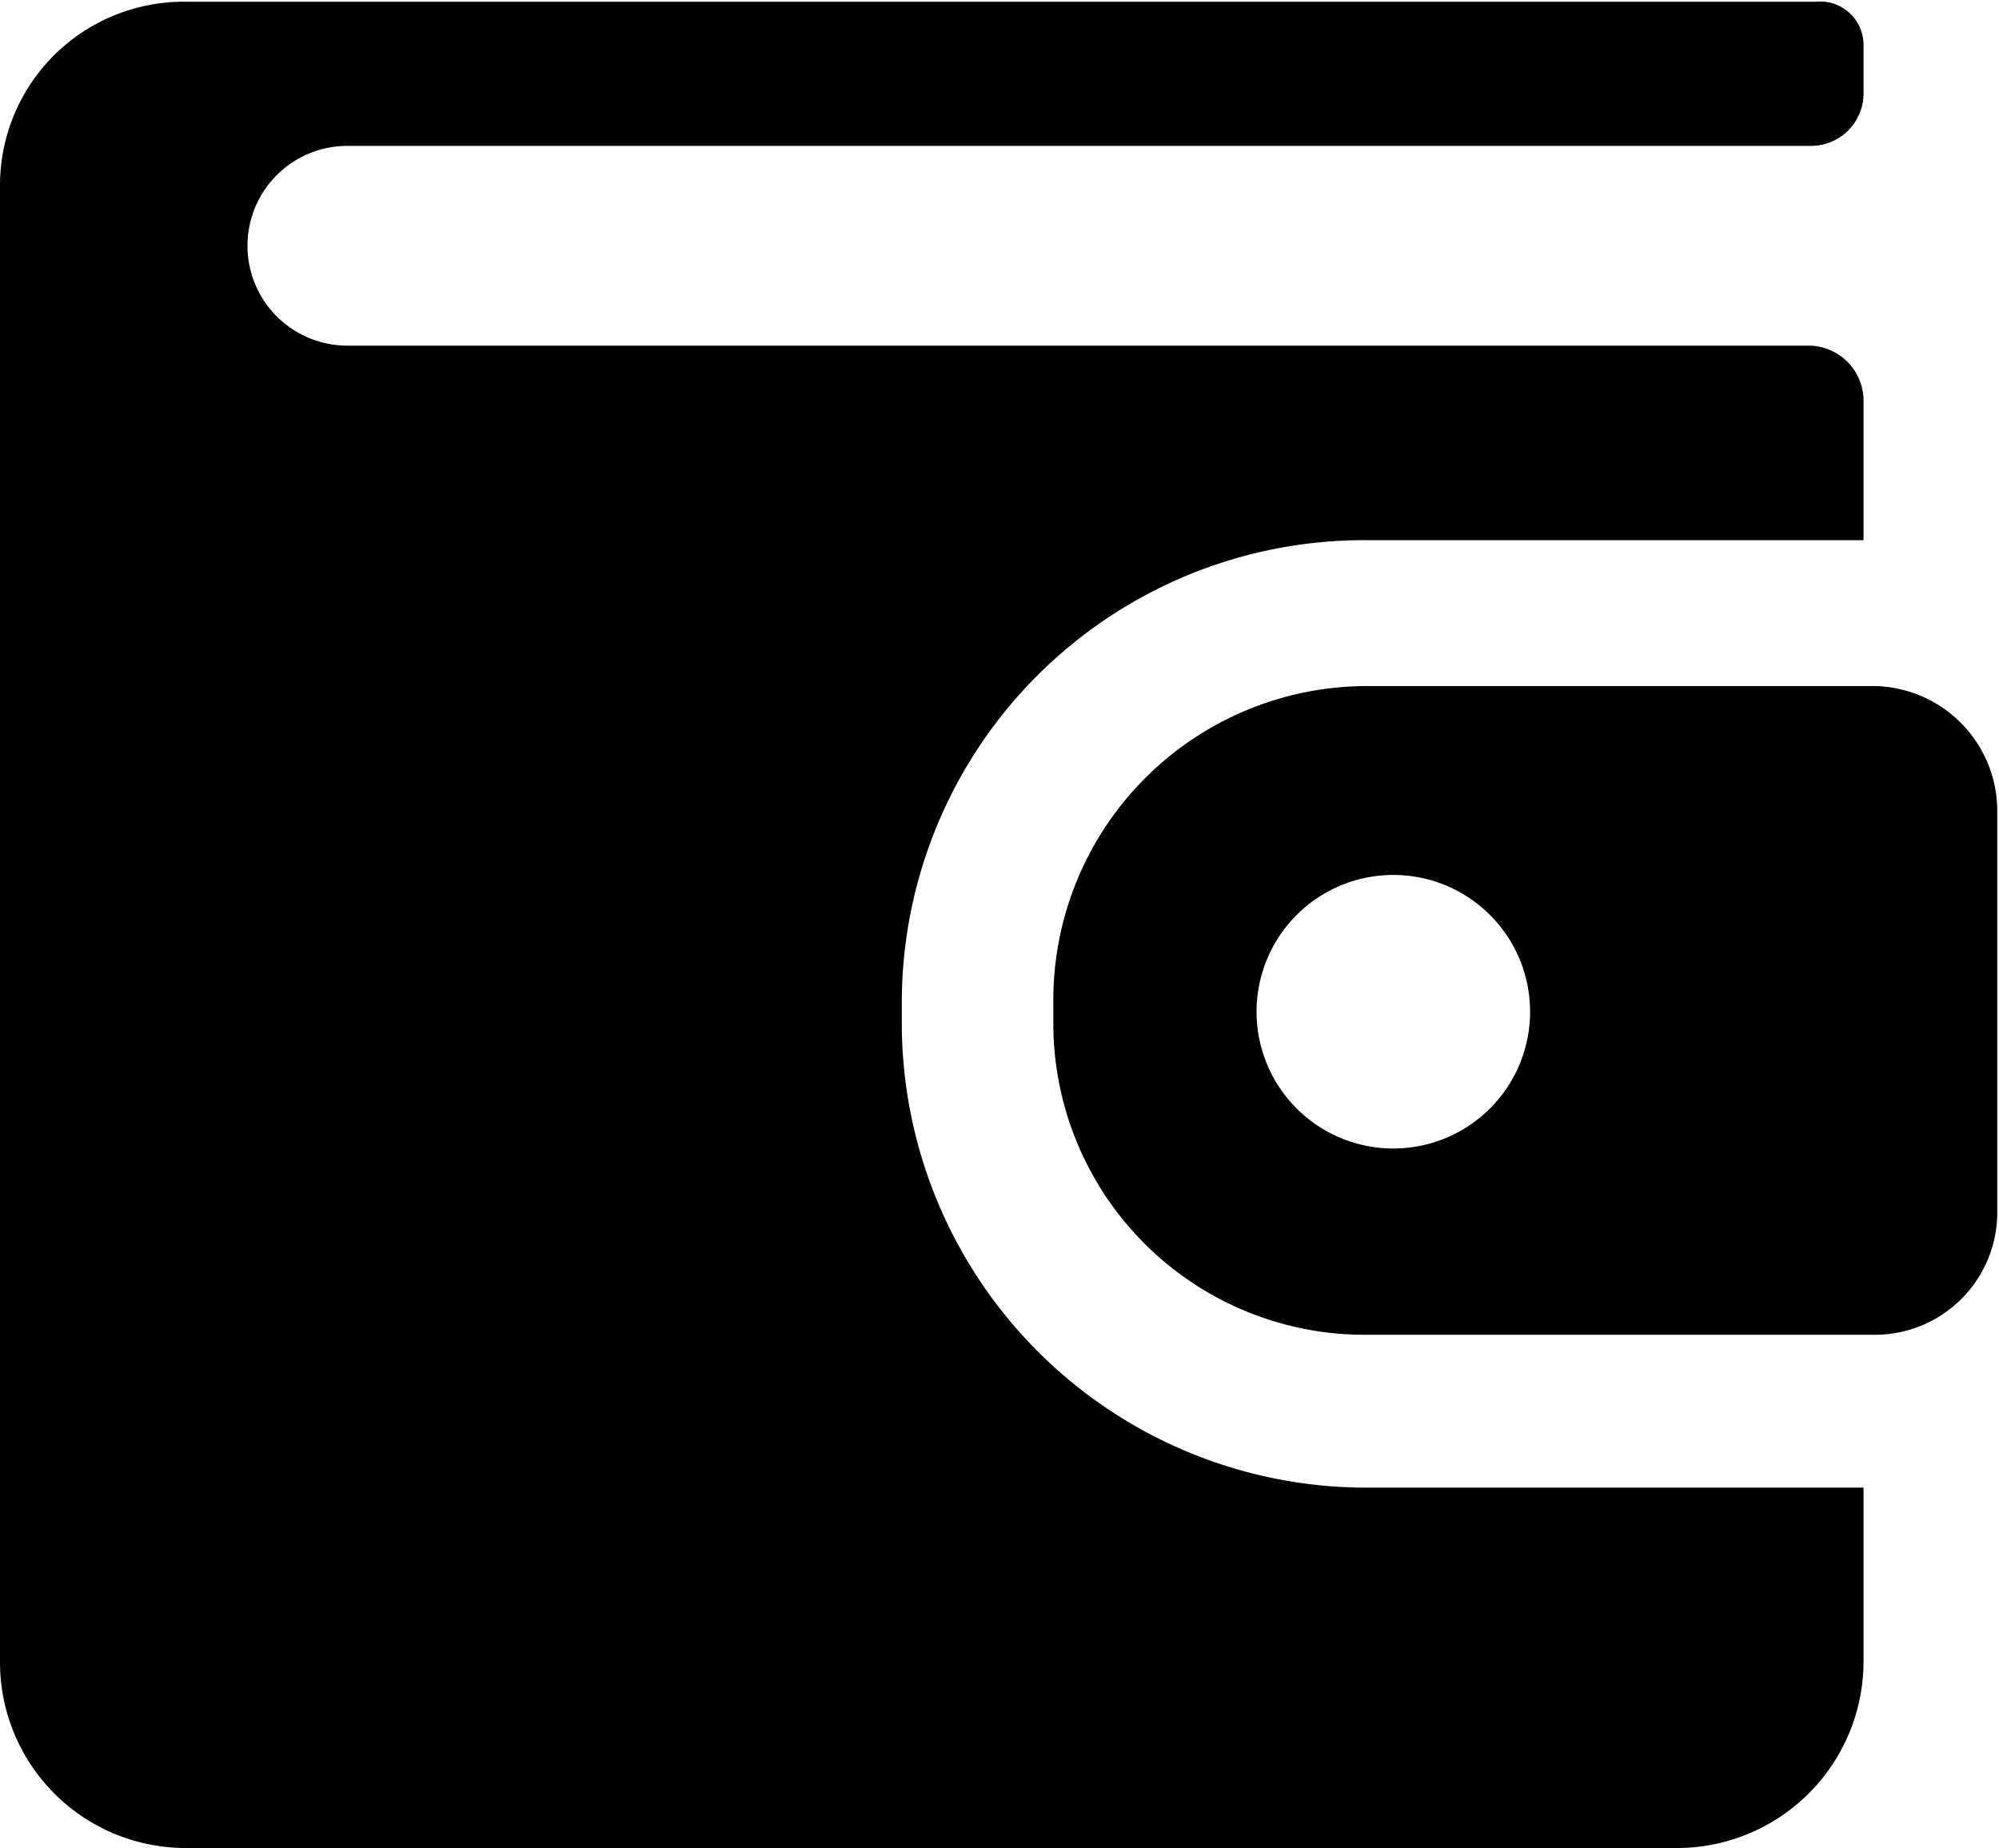<svg id="Capa_1" data-name="Capa 1" xmlns="http://www.w3.org/2000/svg" viewBox="0 0 46.04 42.56"><title>purse</title><path d="M20.77,25.26v-.43A10.65,10.65,0,0,1,31.44,14.18H42.92V11A1.27,1.27,0,0,0,41.65,9.7H8A2.3,2.3,0,0,1,8,5.1H41.71a1.21,1.21,0,0,0,1.21-1.21V2.78a1,1,0,0,0-1.1-1H4.27A4.23,4.23,0,0,0,0,6V40A4.28,4.28,0,0,0,4.27,44.3H38.63A4.3,4.3,0,0,0,42.92,40V36H31.44A10.7,10.7,0,0,1,20.77,25.26Z" transform="translate(0 -1.74)"/><path d="M43.19,17.54H31.44a7.23,7.23,0,0,0-7.18,7.29v.43a7.17,7.17,0,0,0,7.18,7.22H43.19A2.82,2.82,0,0,0,46,29.7V20.39A2.88,2.88,0,0,0,43.19,17.54ZM32.08,28.19A3.15,3.15,0,1,1,35.24,25,3.15,3.15,0,0,1,32.08,28.19Z" transform="translate(0 -1.74)"/></svg>